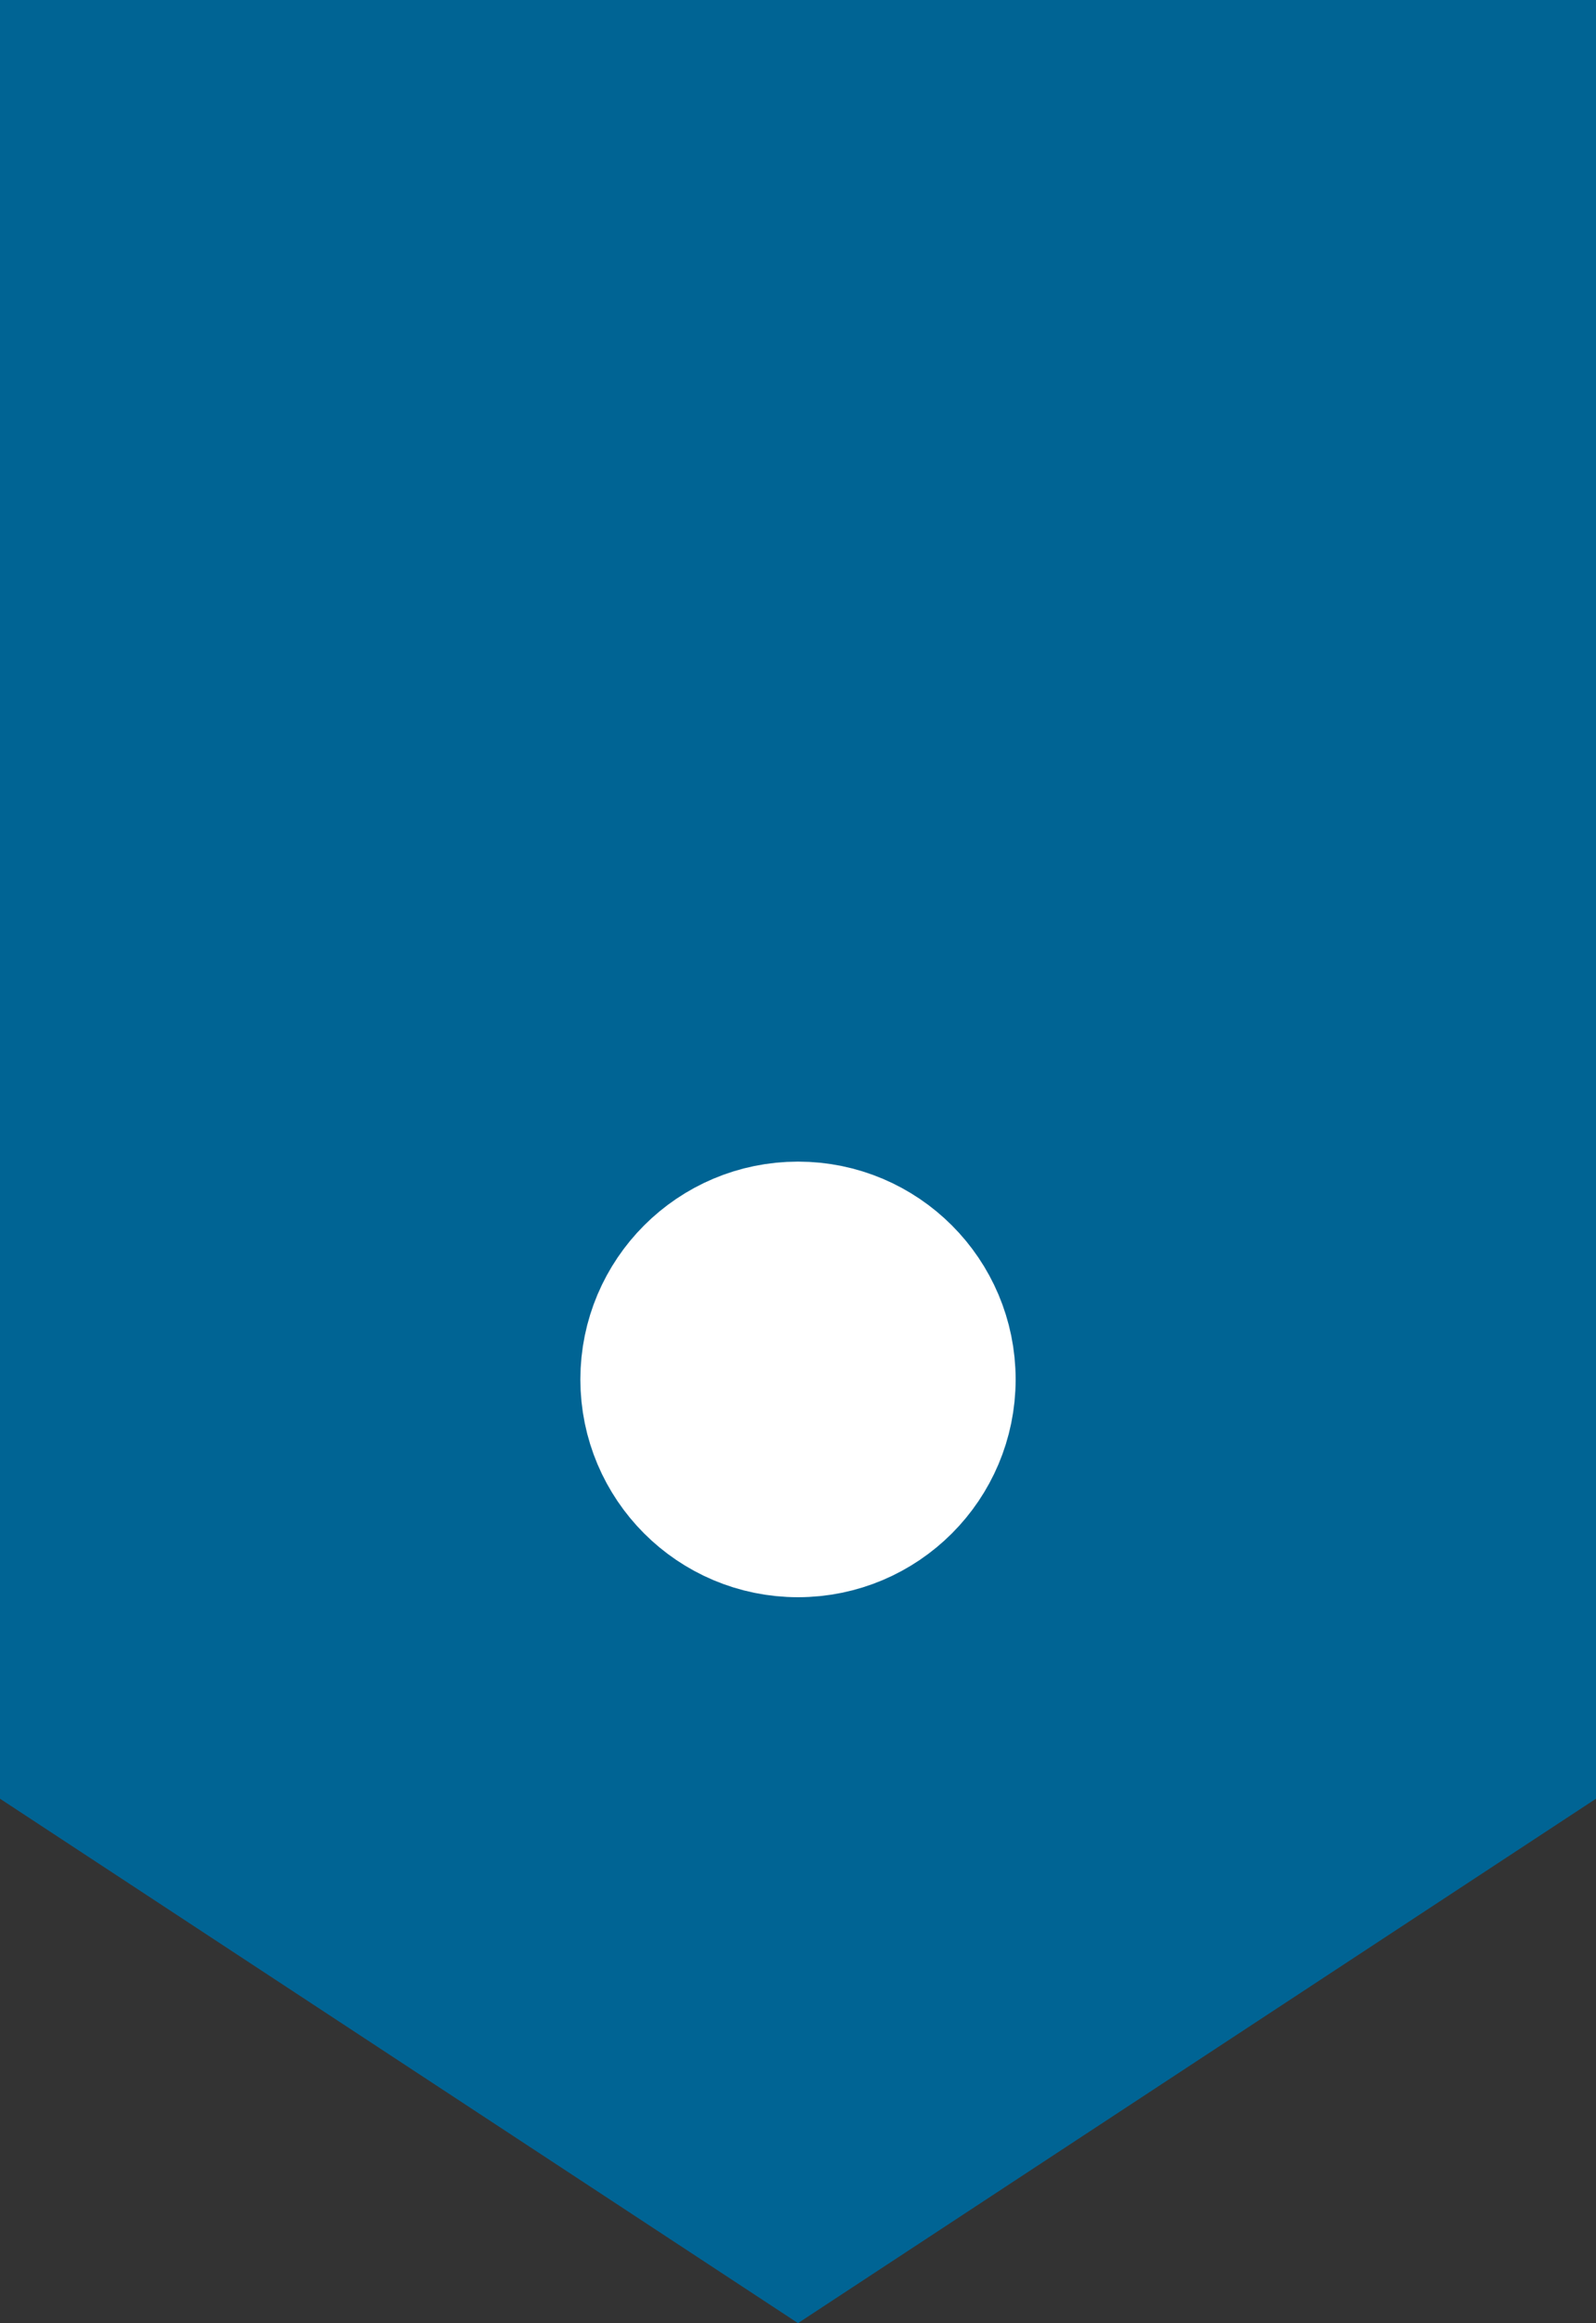 <svg width="11" height="16" viewBox="0 0 11 16" fill="none" xmlns="http://www.w3.org/2000/svg">
    <rect x="0" y="0" width="11" height="16" fill="#333333" stroke="none"/>
    <path d="M1 1H10V11.848L5.5 14.803L1 11.848V1Z" fill="#006494" stroke="#006494" stroke-width="2" />
    <circle cx="5.5" cy="9.5" r="1" fill="white" stroke="white" />
</svg>
